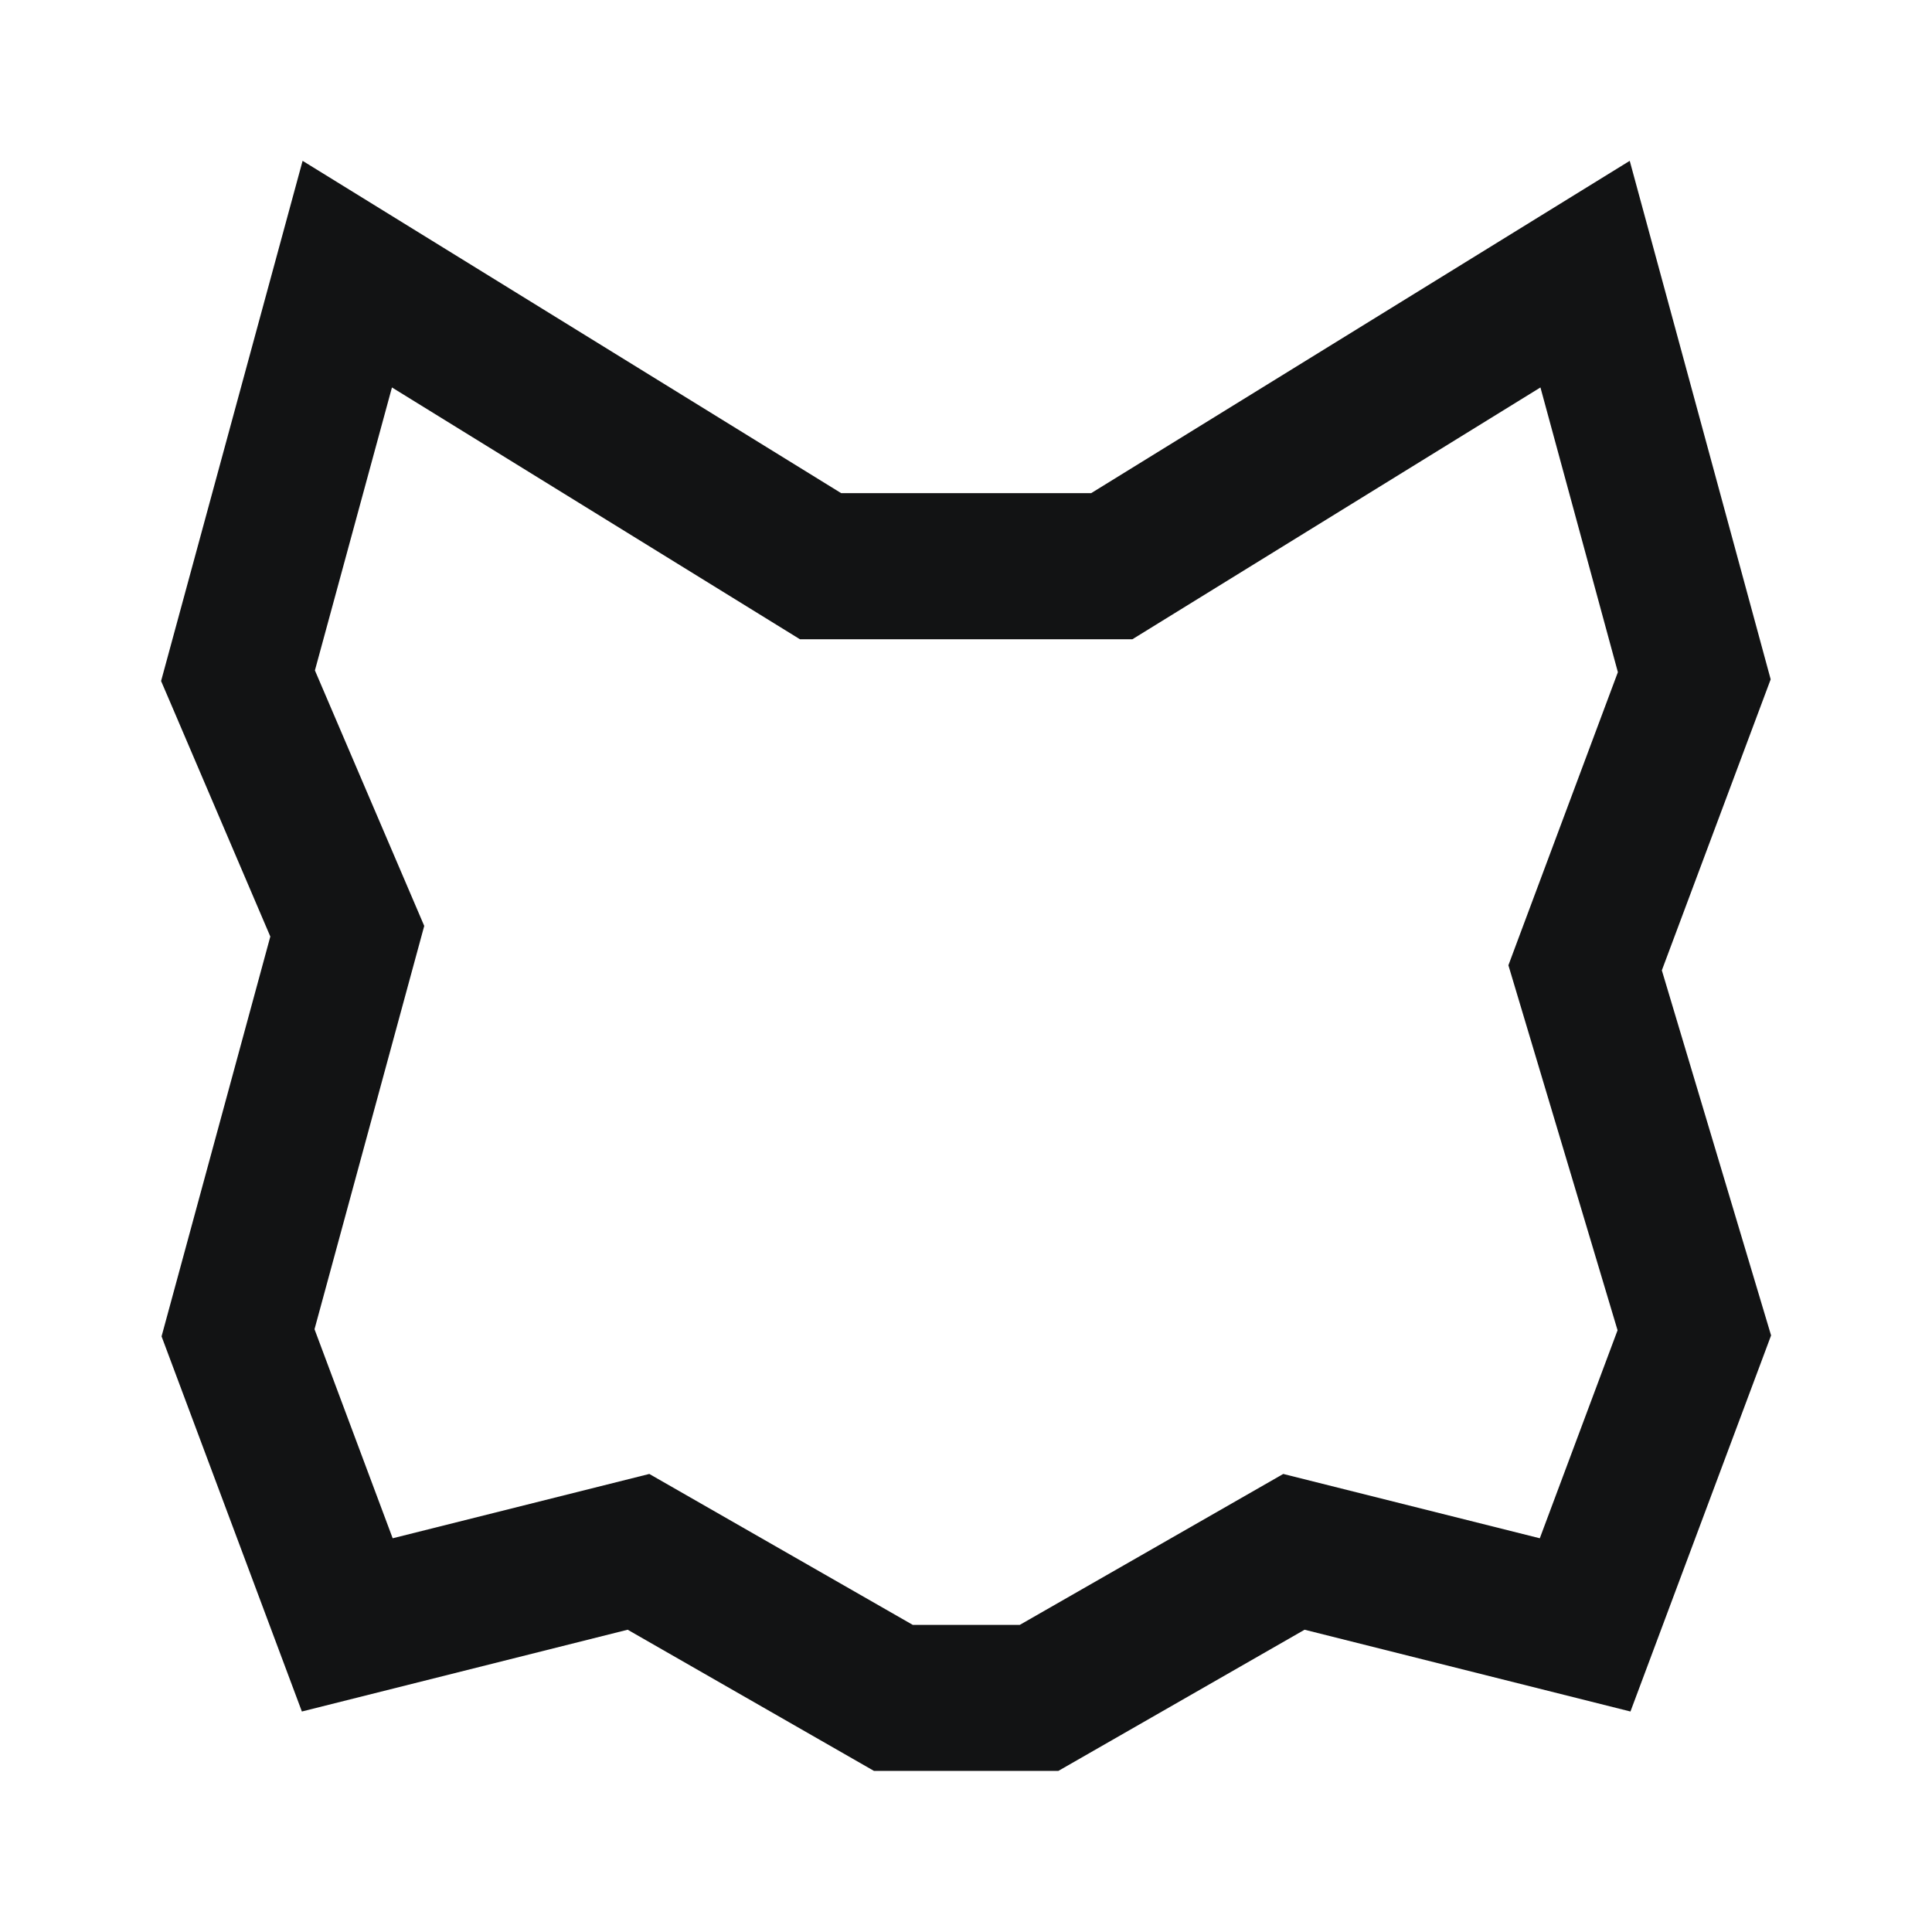 <svg fill="none" height="24" viewBox="0 0 24 24" width="24" xmlns="http://www.w3.org/2000/svg"><path d="m21.996 8.439-1.352 3.615 1.357 4.535-.107.287-1.64 4.385-4.048-1.016-3.059 1.754h-2.29l-3.06-1.754-4.047 1.016-1.743-4.66 1.351-4.967-1.232-2.883-.125-.291 1.758-6.462 6.69 4.128h3.106l6.69-4.128zm-7.929-.498h-4.13l-5.068-3.128-.957 3.515 1.358 3.174-1.363 5.01.971 2.597 3.188-.799 3.273 1.875h1.329l3.273-1.875 3.187.799.966-2.584-1.356-4.534.107-.287 1.253-3.354-.962-3.537z" fill="#121314"/></svg>